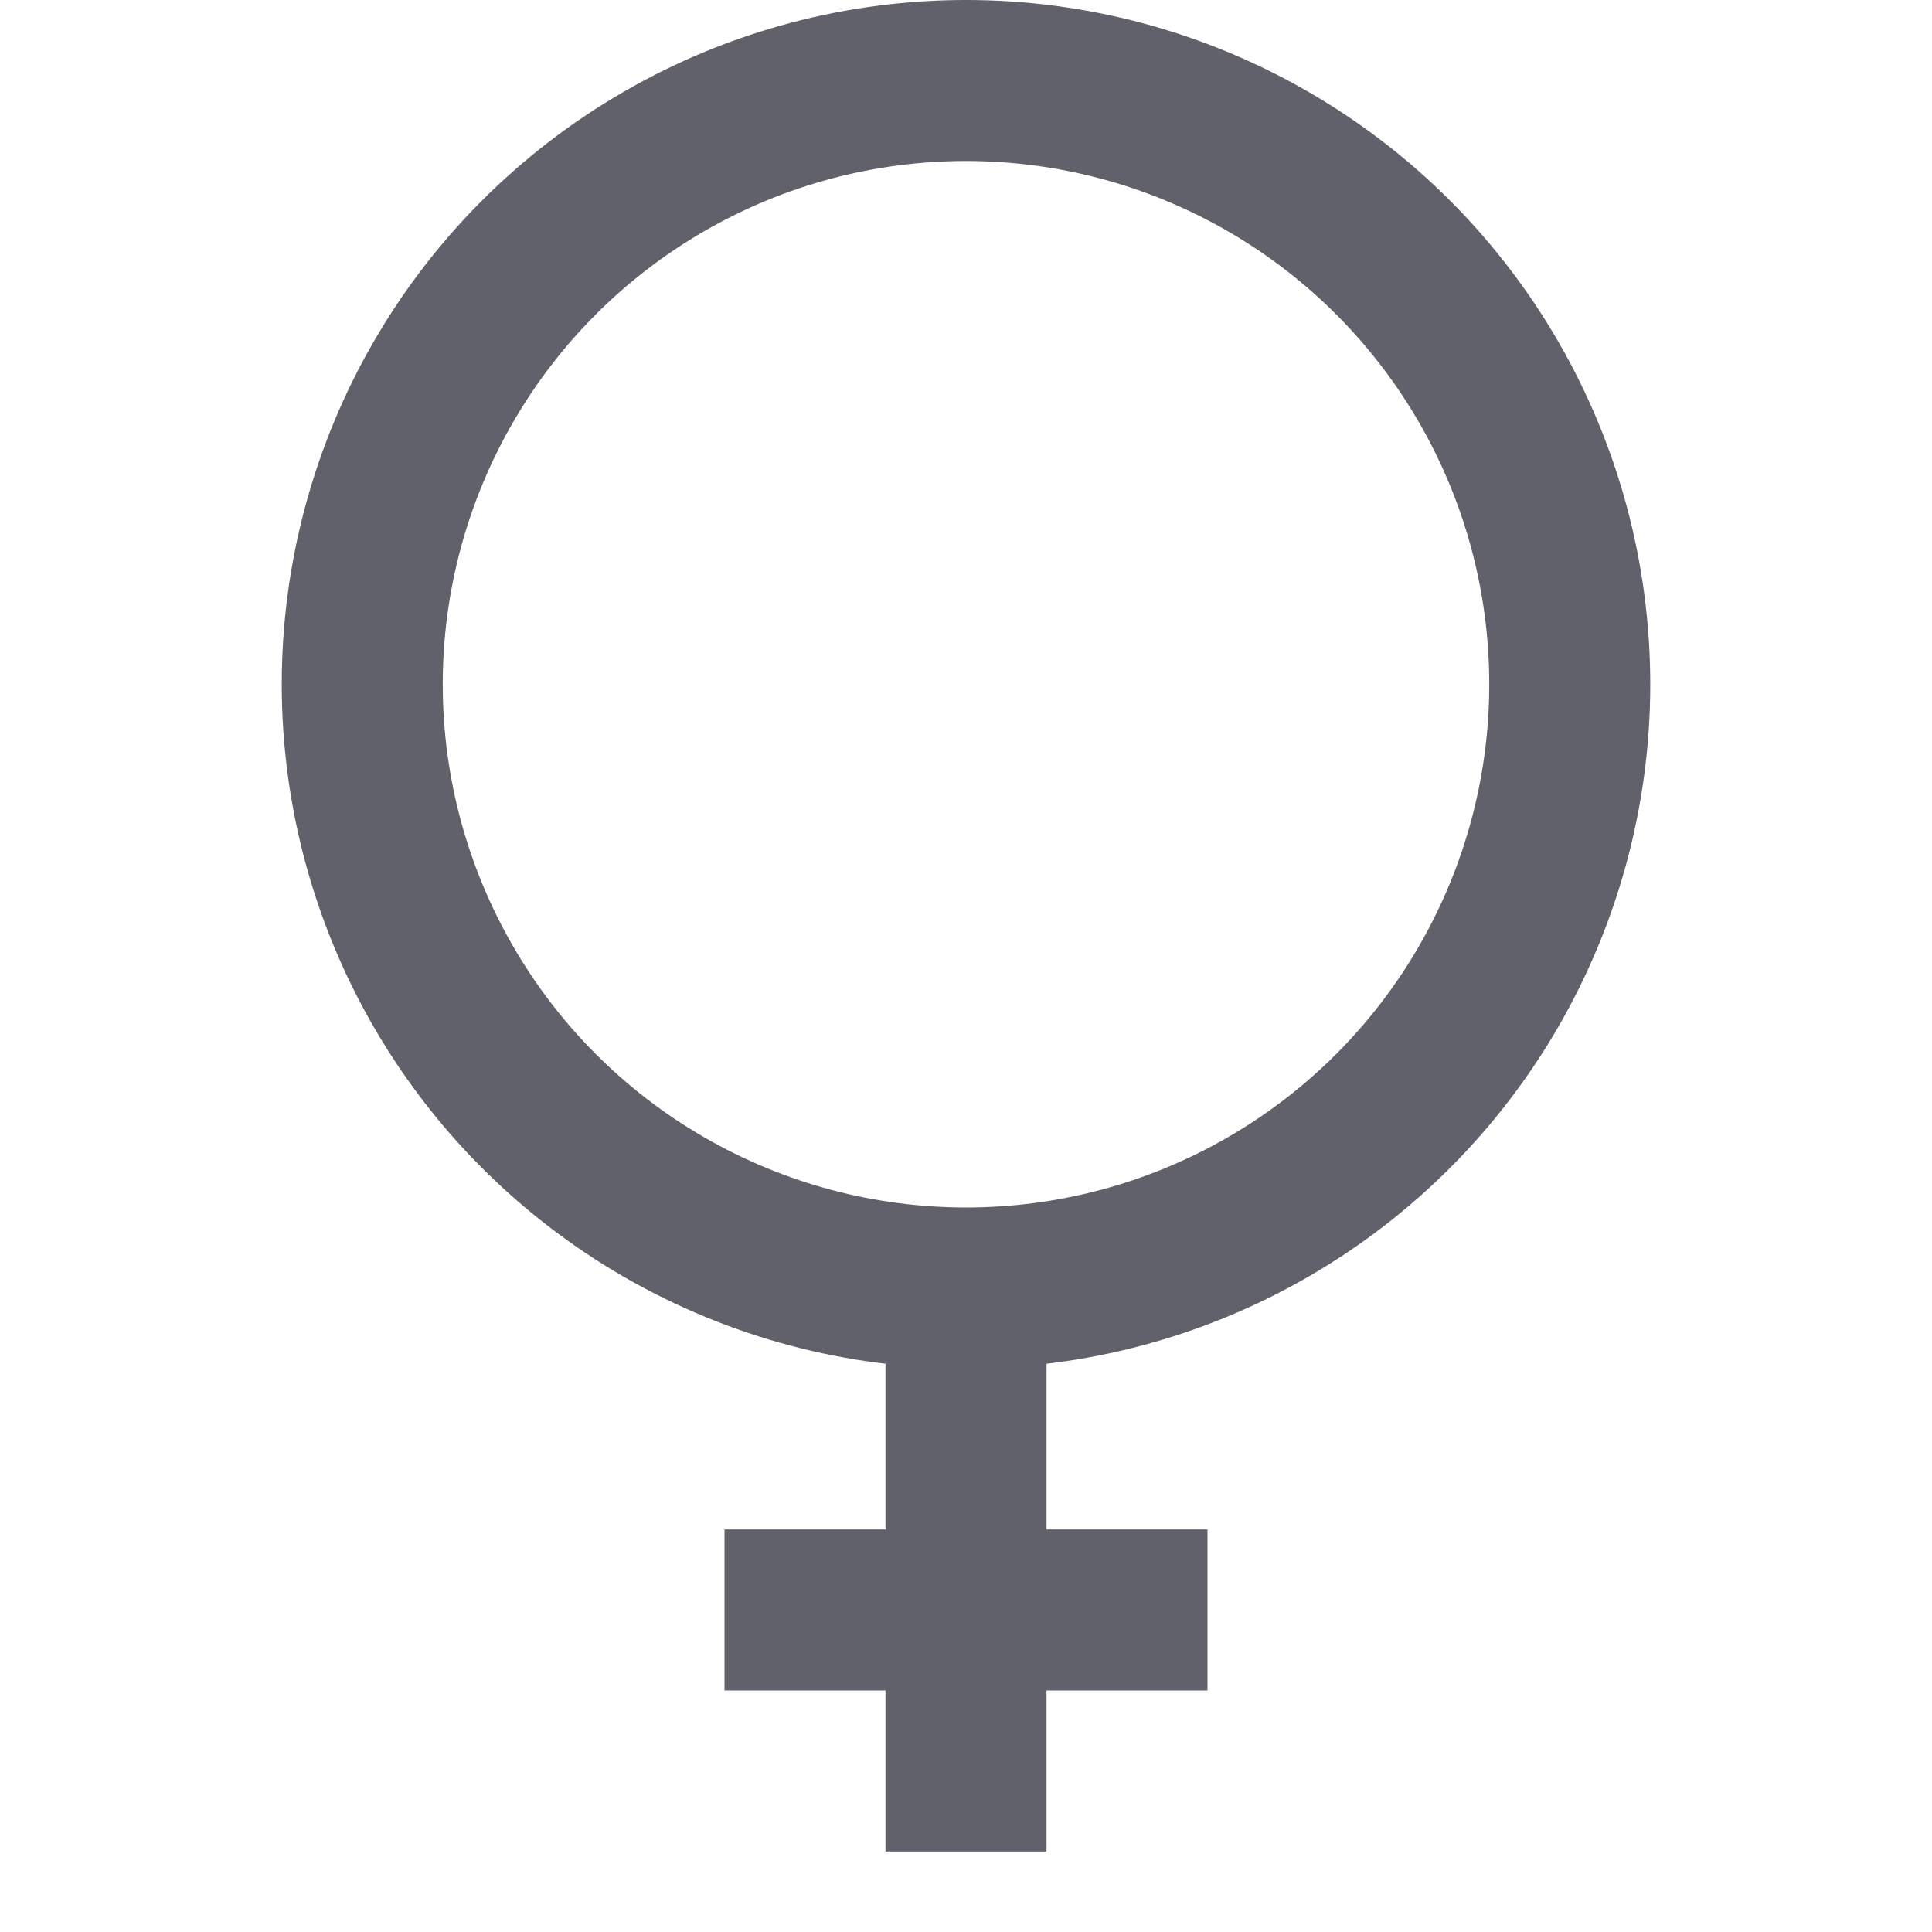 <svg xmlns="http://www.w3.org/2000/svg" height="24" width="24" viewBox="0 0 24 24"><line x1="12" y1="16" x2="12" y2="23" fill="none" stroke="#61616b" stroke-width="2" data-color="color-2"></line><line x1="9" y1="20" x2="15" y2="20" fill="none" stroke="#61616b" stroke-width="2" data-color="color-2"></line><circle cx="12" cy="8.5" r="7.5" fill="none" stroke="#61616b" stroke-width="2"></circle></svg>